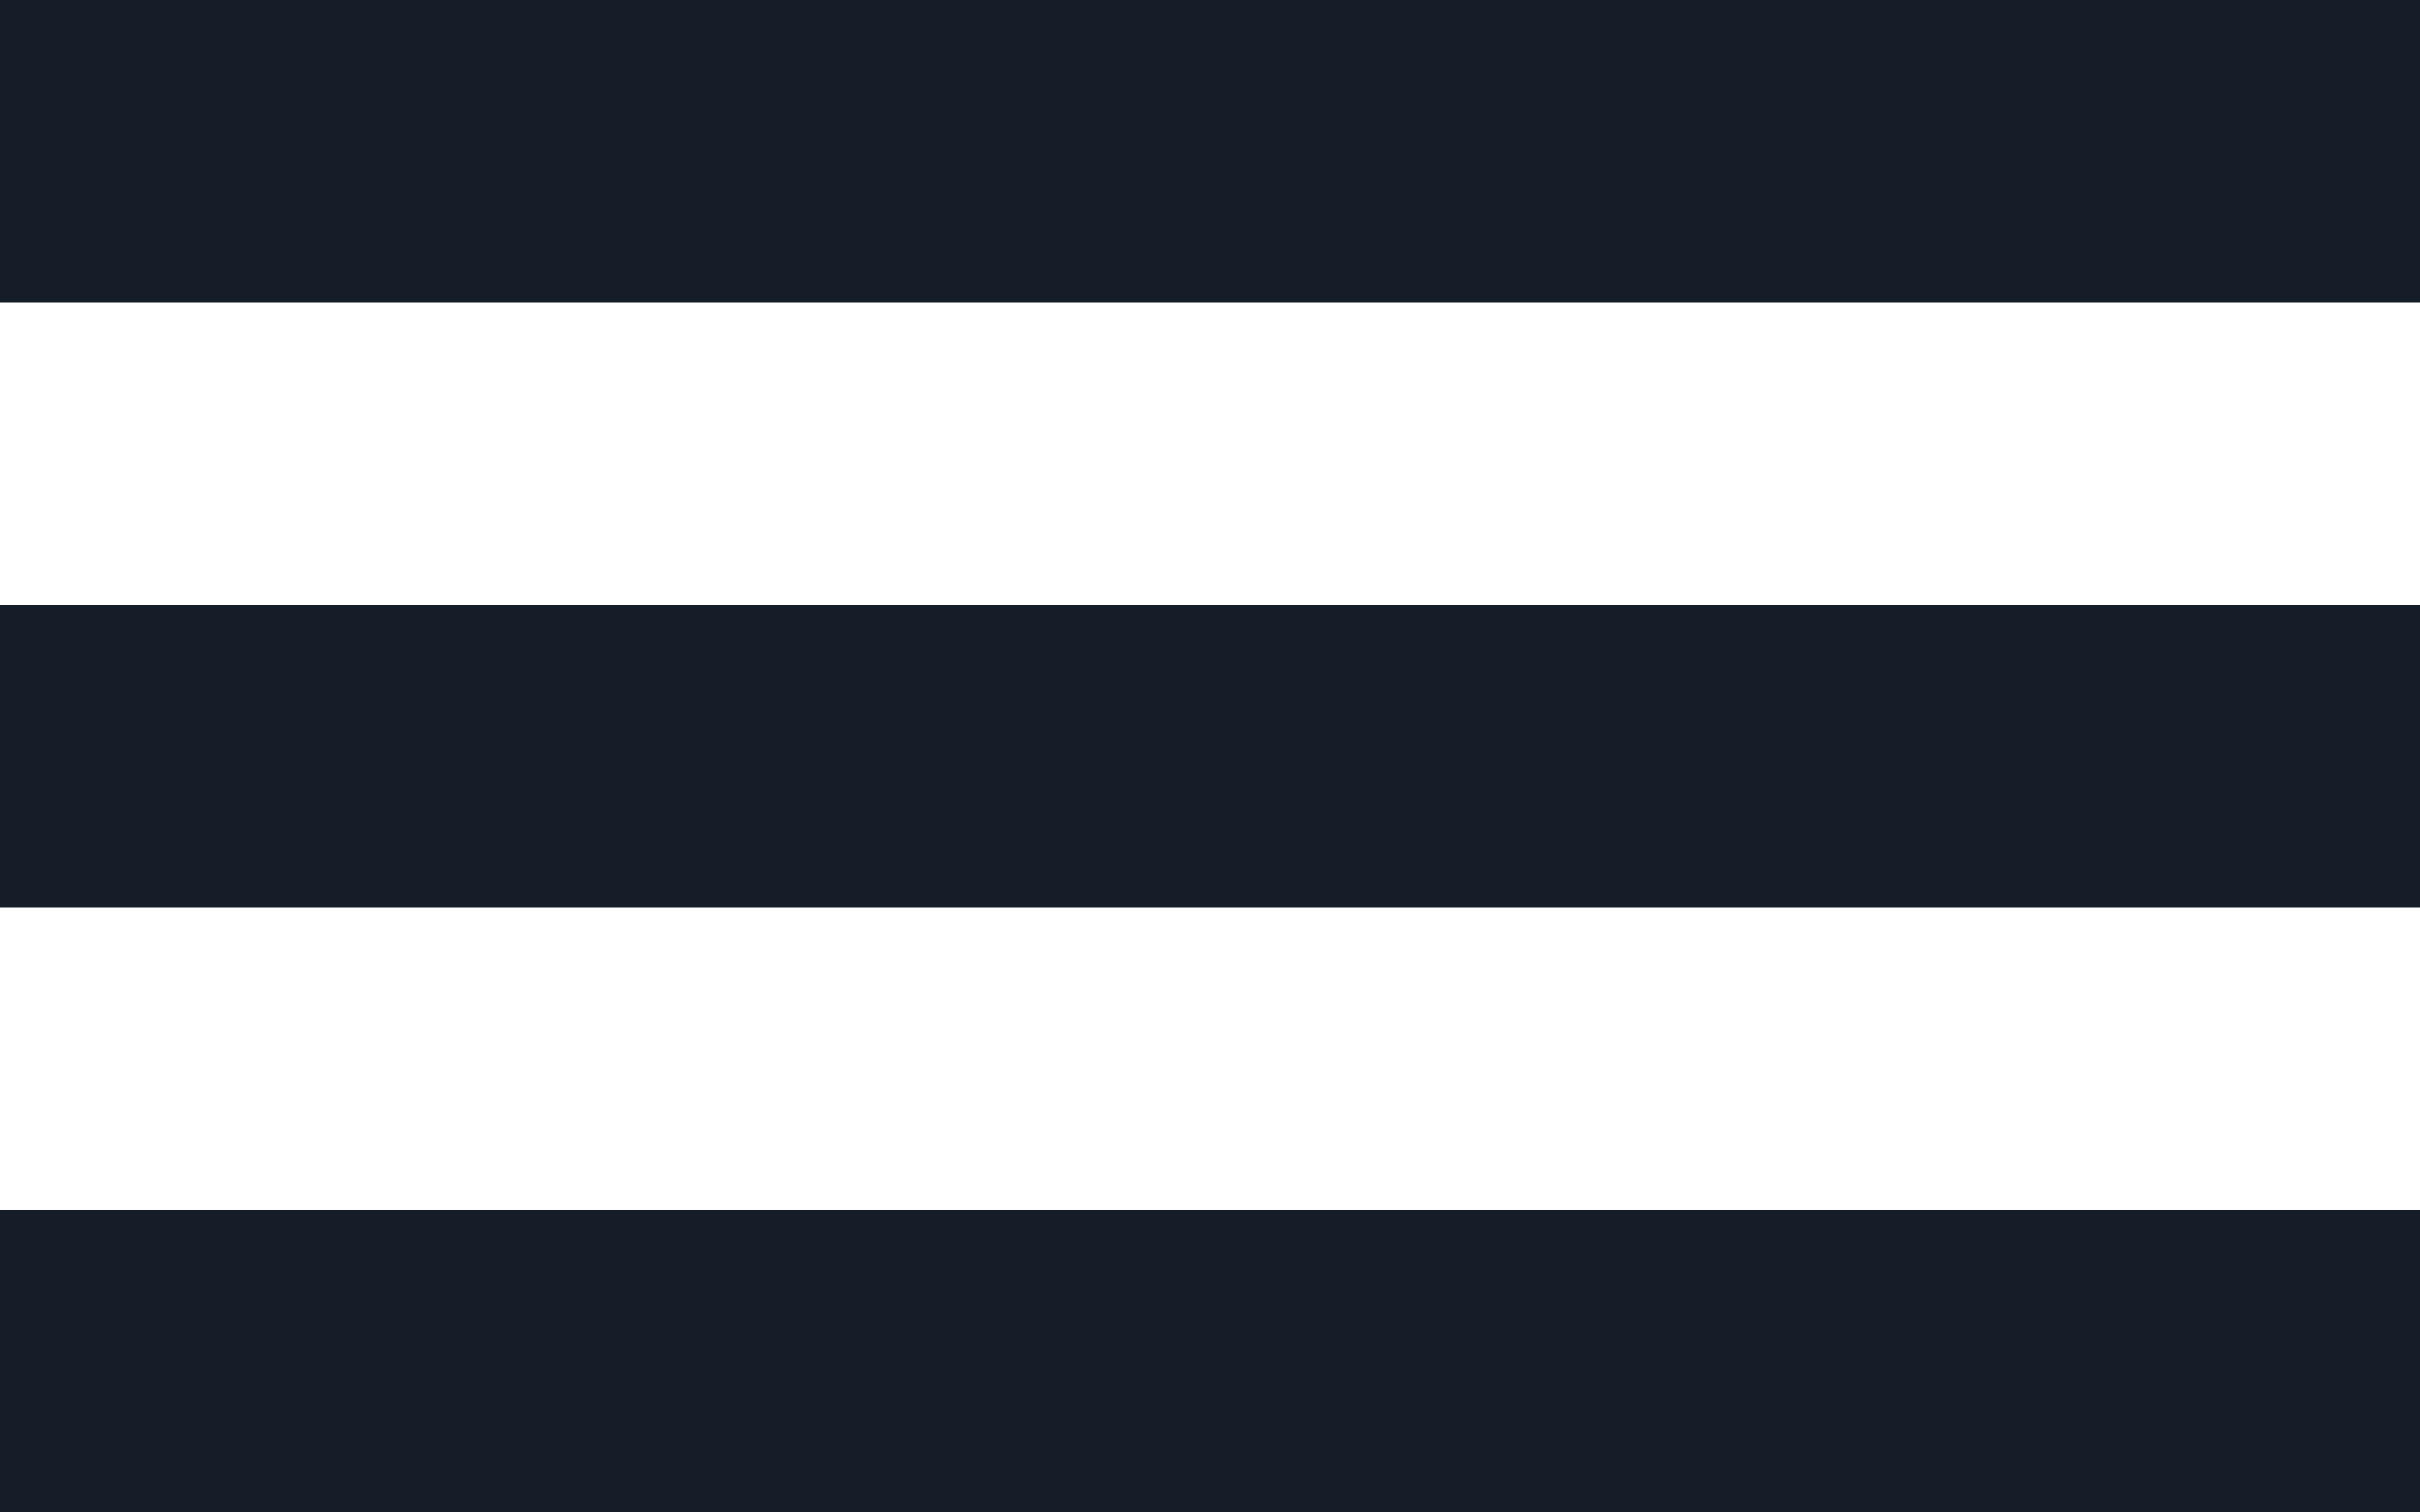 <svg width="16" height="10" viewBox="0 0 16 10" fill="none" xmlns="http://www.w3.org/2000/svg">
<path d="M0 0H16V2H0V0Z" fill="#141D28"/>
<path d="M0 4H16V6H0V4Z" fill="#141D28"/>
<path d="M0 8H16V10H0V8Z" fill="#141D28"/>
</svg>
